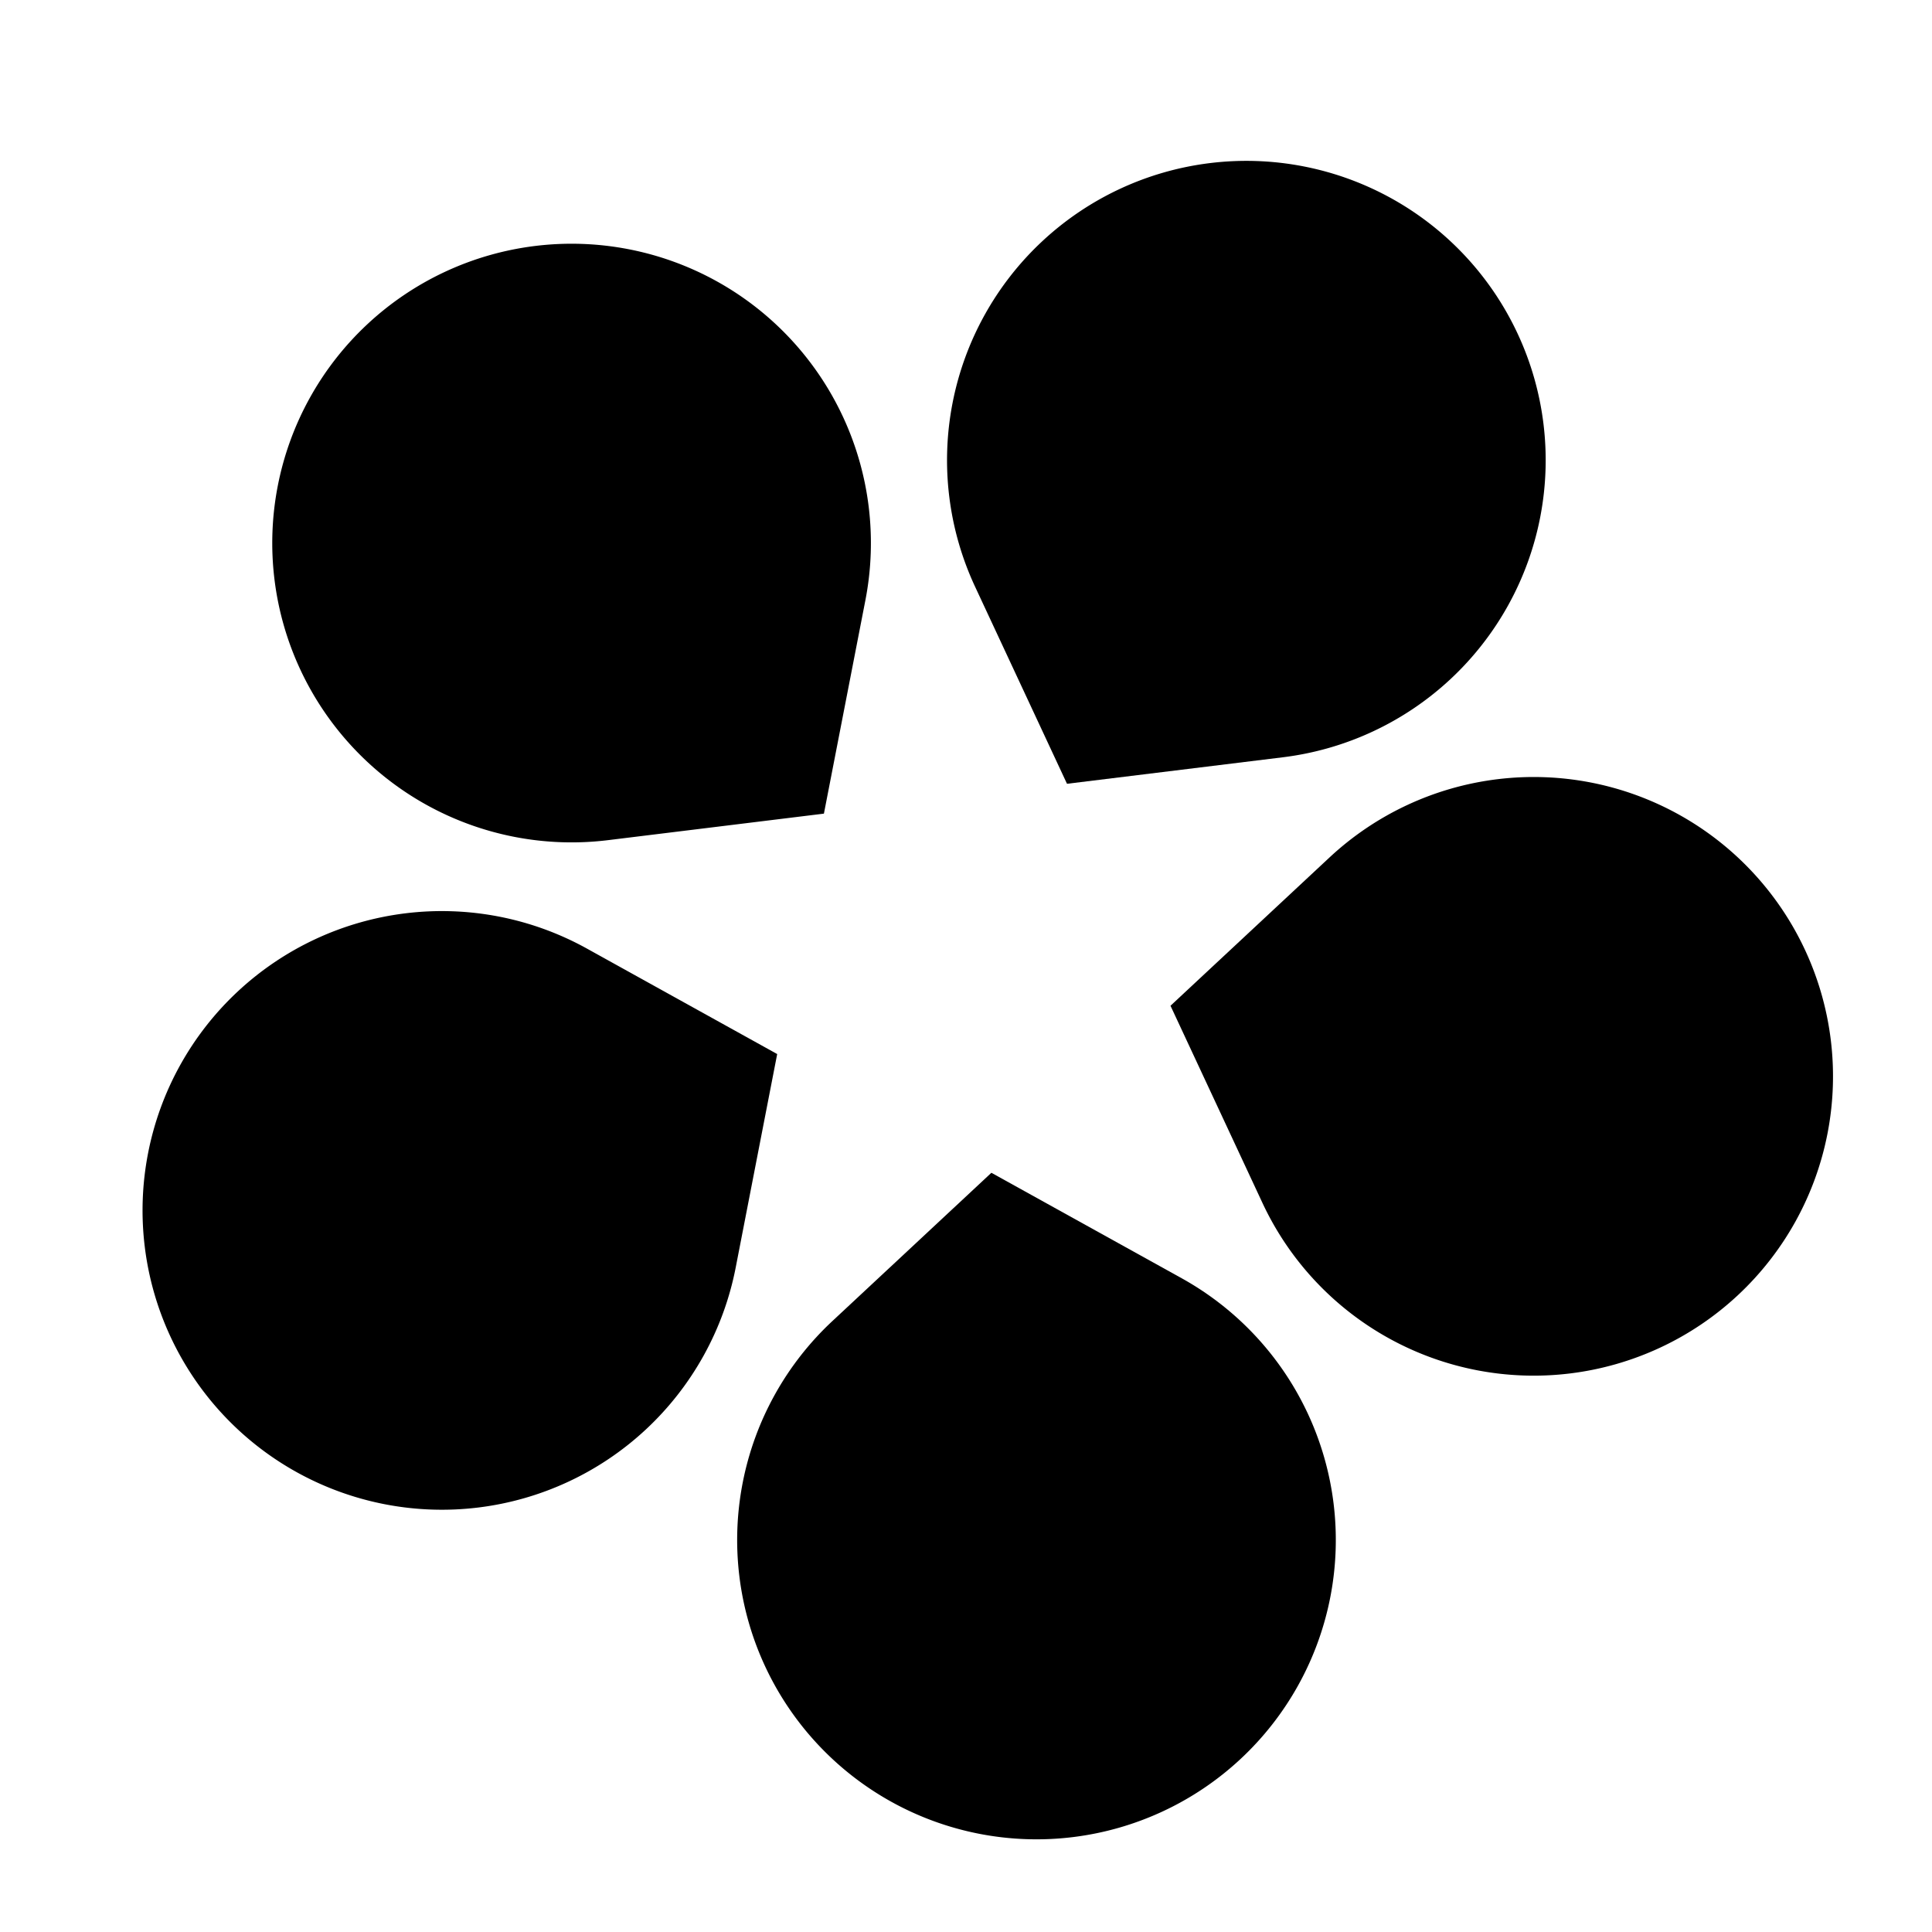 <svg  xmlns="http://www.w3.org/2000/svg" viewBox="0 0 71 71"><defs><path class="example" id="hero1" d="
        M 31 29.306
        L 40 29.306
        L 47.992 29.306
        A 11 11
        0 1 0
        37.53 21.705
        L 40 29.306
        "></path></defs><use href="#hero1" transform="rotate(65, 35.5, 35.5)"></use><use href="#hero1" transform="rotate(137, 35.5, 35.5)"></use><use href="#hero1" transform="rotate(209, 35.5, 35.5)"></use><use href="#hero1" transform="rotate(281, 35.5, 35.5)"></use><use href="#hero1" transform="rotate(353, 35.5, 35.5)"></use></svg>